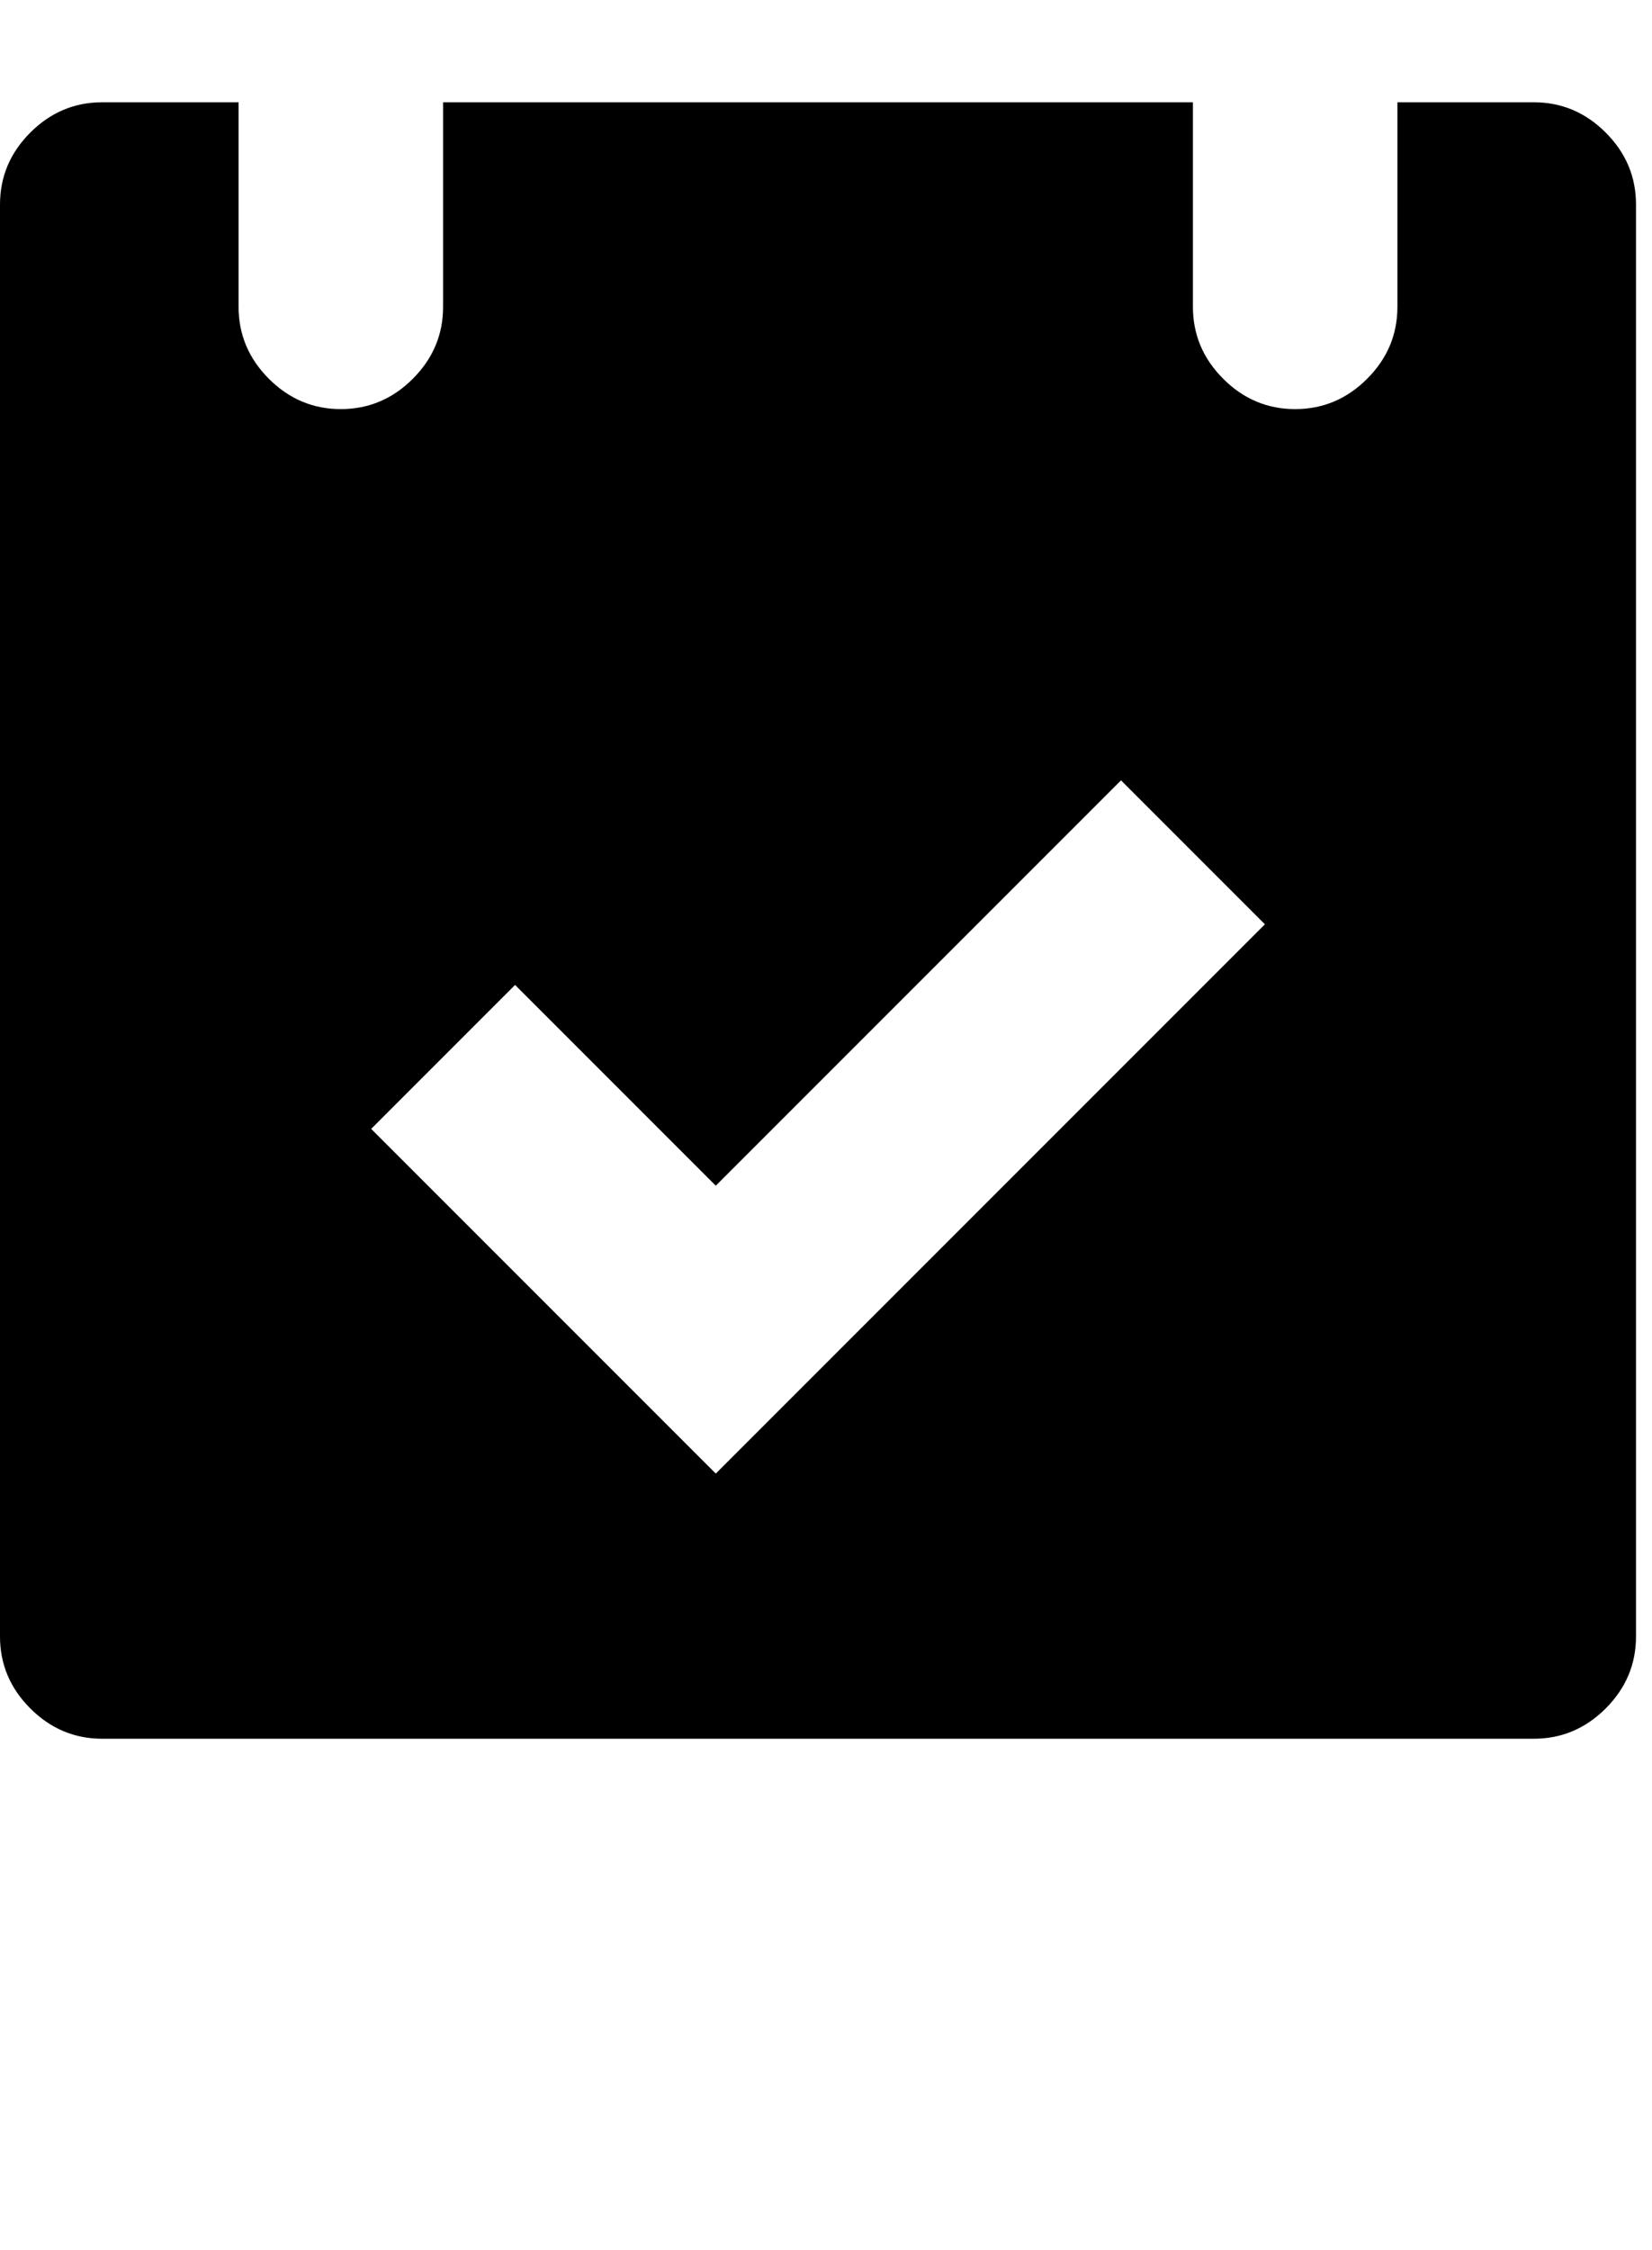 <?xml version="1.0" encoding="utf-8"?>
<!-- Generated by IcoMoon.io -->
<!DOCTYPE svg PUBLIC "-//W3C//DTD SVG 1.1//EN" "http://www.w3.org/Graphics/SVG/1.1/DTD/svg11.dtd">
<svg version="1.1" xmlns="http://www.w3.org/2000/svg" xmlns:xlink="http://www.w3.org/1999/xlink" width="47" height="64" viewBox="0 0 47 64">
	<path d="M43.636 2.909q1.185 0 2.047 0.862t0.862 2.047v40.727q0 1.185-0.862 2.047t-2.047 0.862h-40.727q-1.185 0-2.047-0.862t-0.862-2.047v-40.727q0-1.185 0.862-2.047t2.047-0.862h3.879v5.818q0 1.185 0.862 2.047t2.047 0.862 2.047-0.862 0.862-2.047v-5.818h21.333v5.818q0 1.185 0.862 2.047t2.047 0.862 2.047-0.862 0.862-2.047v-5.818h3.879zM20.364 41.912l15.623-15.623-4.094-4.094-11.529 11.529-5.71-5.71-4.094 4.094z" />
</svg>

